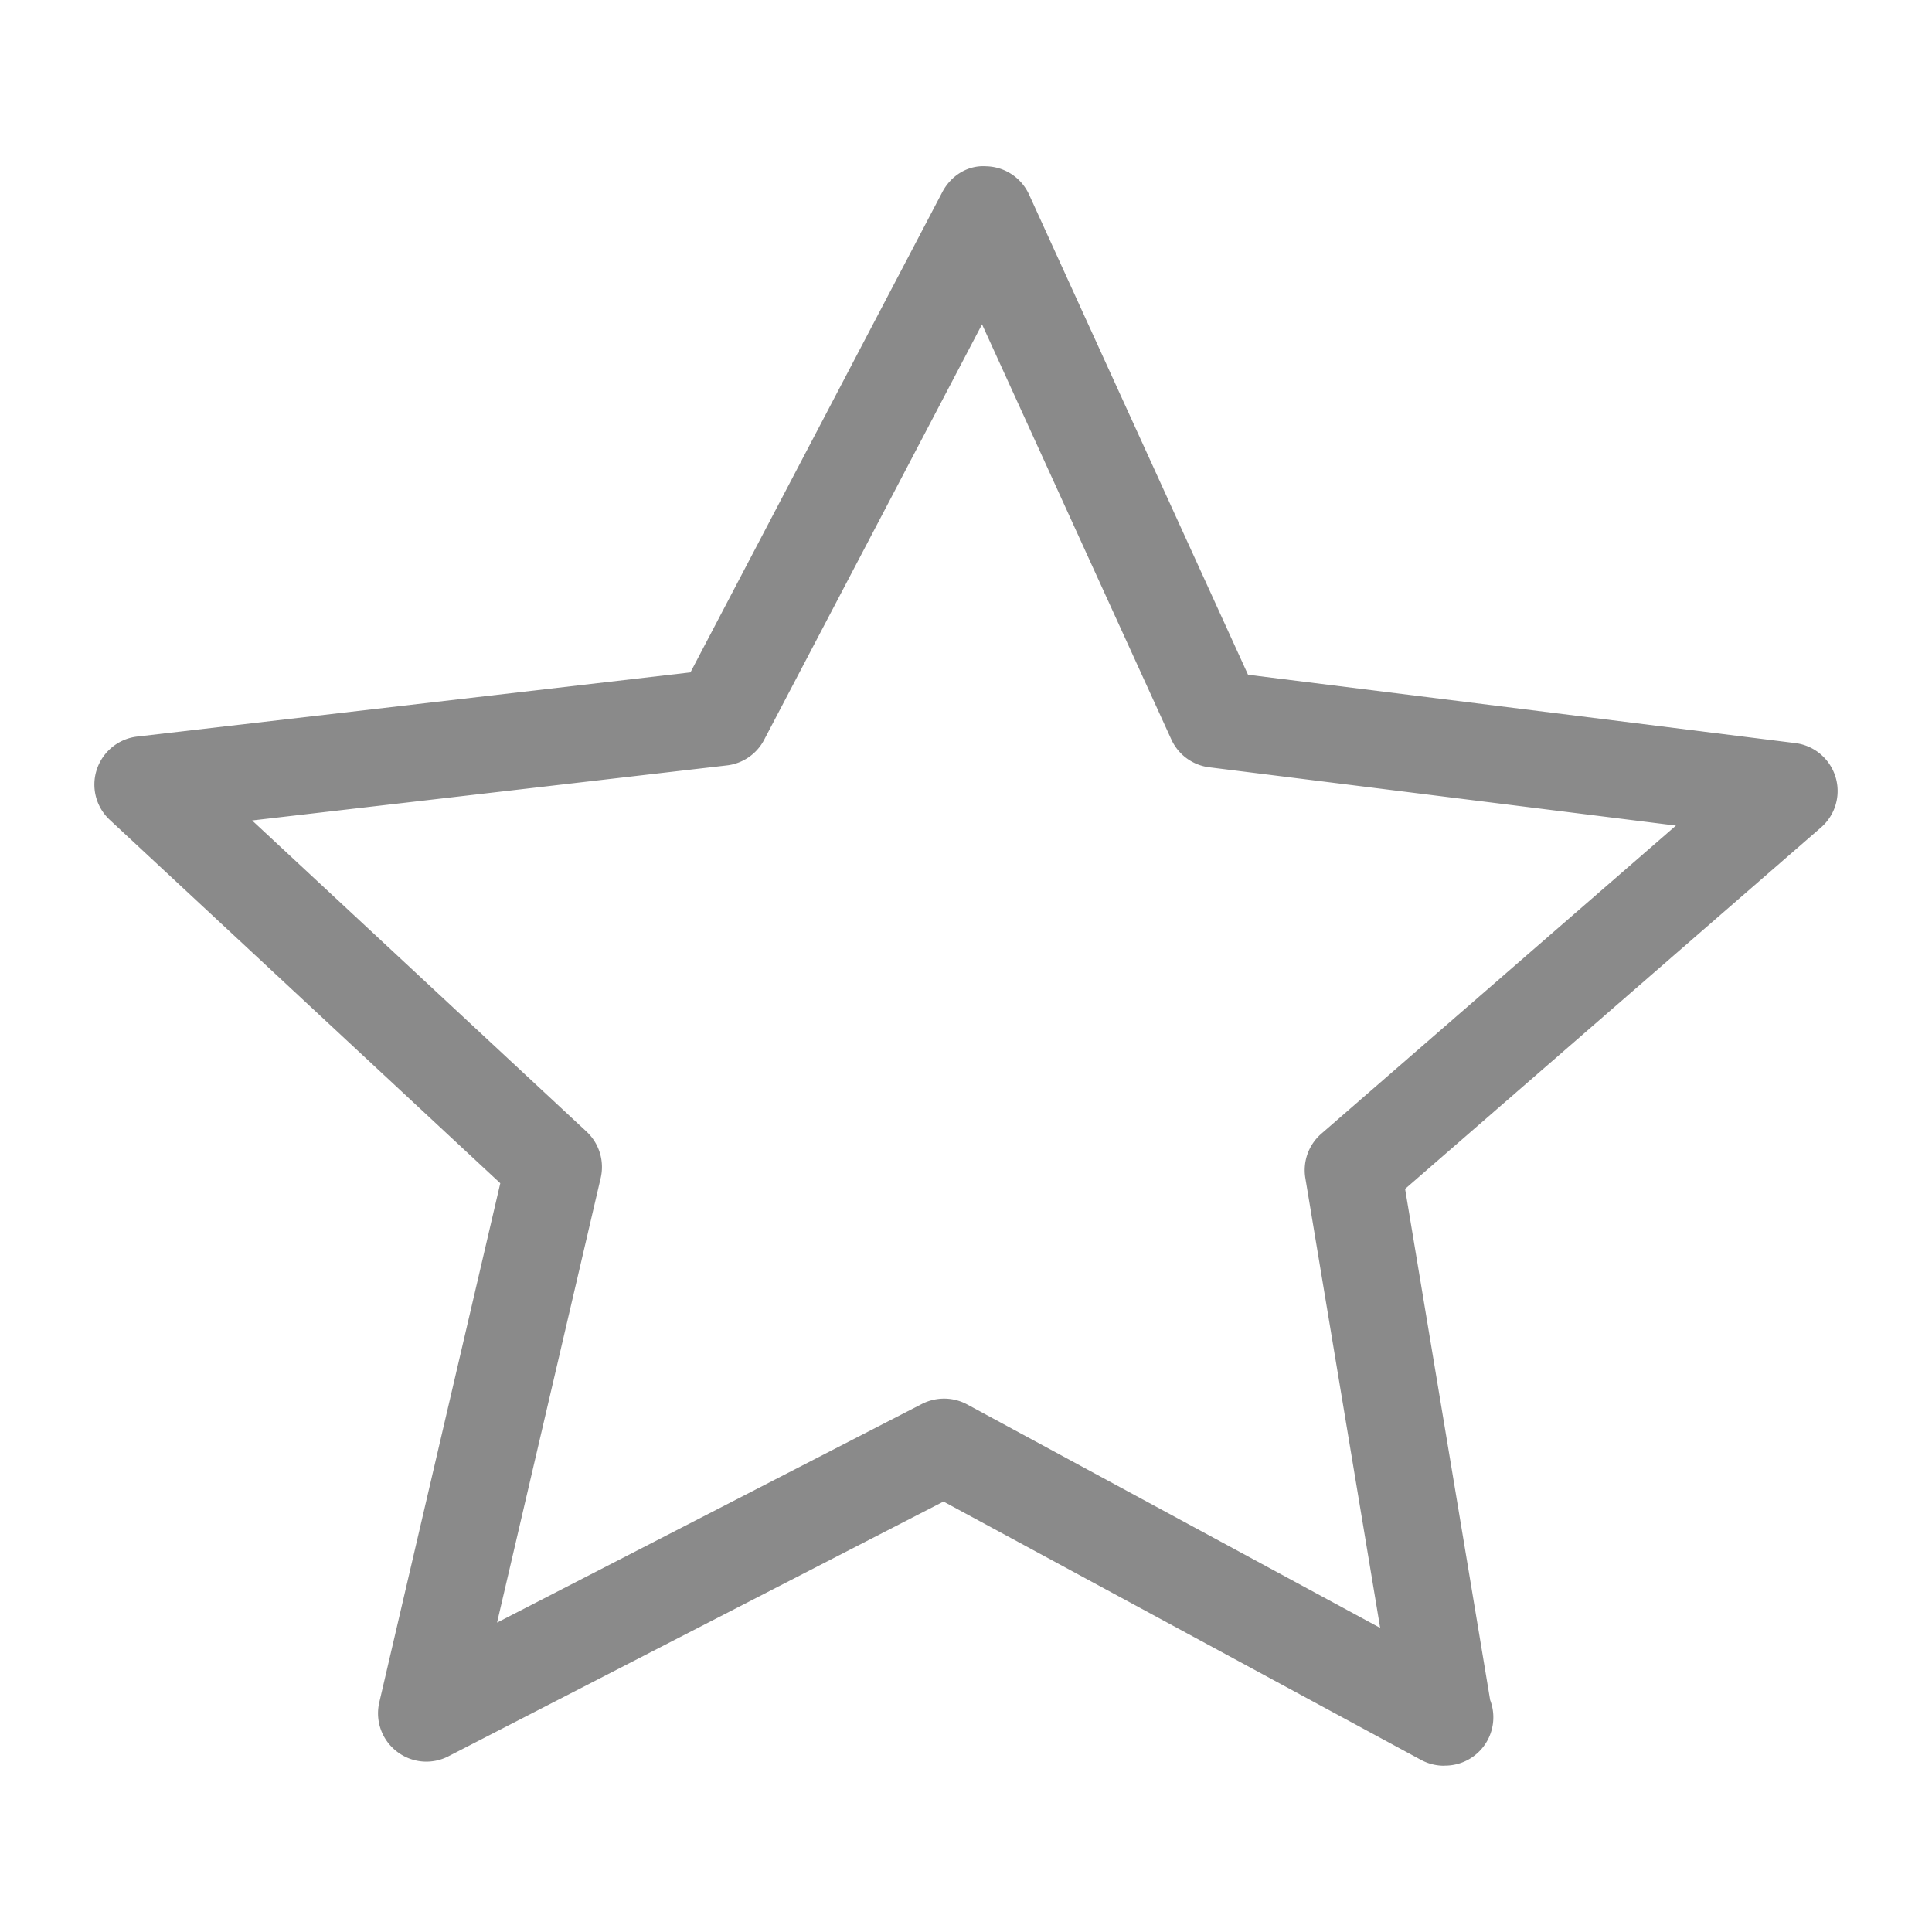 <svg class="icon" viewBox="0 0 1024 1024" version="1.1"
     xmlns="http://www.w3.org/2000/svg" width="48" height="48">
  <defs>
    <style type="text/css"/>
  </defs>
  <path d="M765.363 935.859c-4.173 0-8.371-1.024-12.186-3.072l-253.107-136.934-262.4 135.014a25.498 25.498 0 0 1-27.443-2.611 25.523 25.523 0 0 1-9.19-25.984l64.128-275.123-206.976-192.589c-7.322-6.81-10.01-17.229-6.886-26.701s11.469-16.307 21.376-17.459l293.274-34.022 133.478-254.541c4.531-8.653 13.389-14.413 23.373-13.696a25.6 25.6 0 0 1 22.605 14.95l116.07 254.541 290.074 36.224a25.6 25.6 0 0 1 13.619 44.723l-220.442 191.565 45.082 270.925a25.6 25.6 0 0 1-23.936 34.739l-0.512 0.051z m-264.96-194.56c4.198 0 8.397 1.024 12.186 3.072l218.931 118.451-39.654-238.387a25.6 25.6 0 0 1 8.448-23.526l187.981-163.328-247.347-30.899a25.549 25.549 0 0 1-20.122-14.771l-100.326-220.006-115.507 220.237a25.6 25.6 0 0 1-19.738 13.542l-251.622 29.184 177.254 164.915c6.707 6.246 9.574 15.616 7.501 24.55l-54.938 235.674 225.203-115.891a26.112 26.112 0 0 1 11.75-2.816z" fill="#8a8a8a"/>
</svg>

